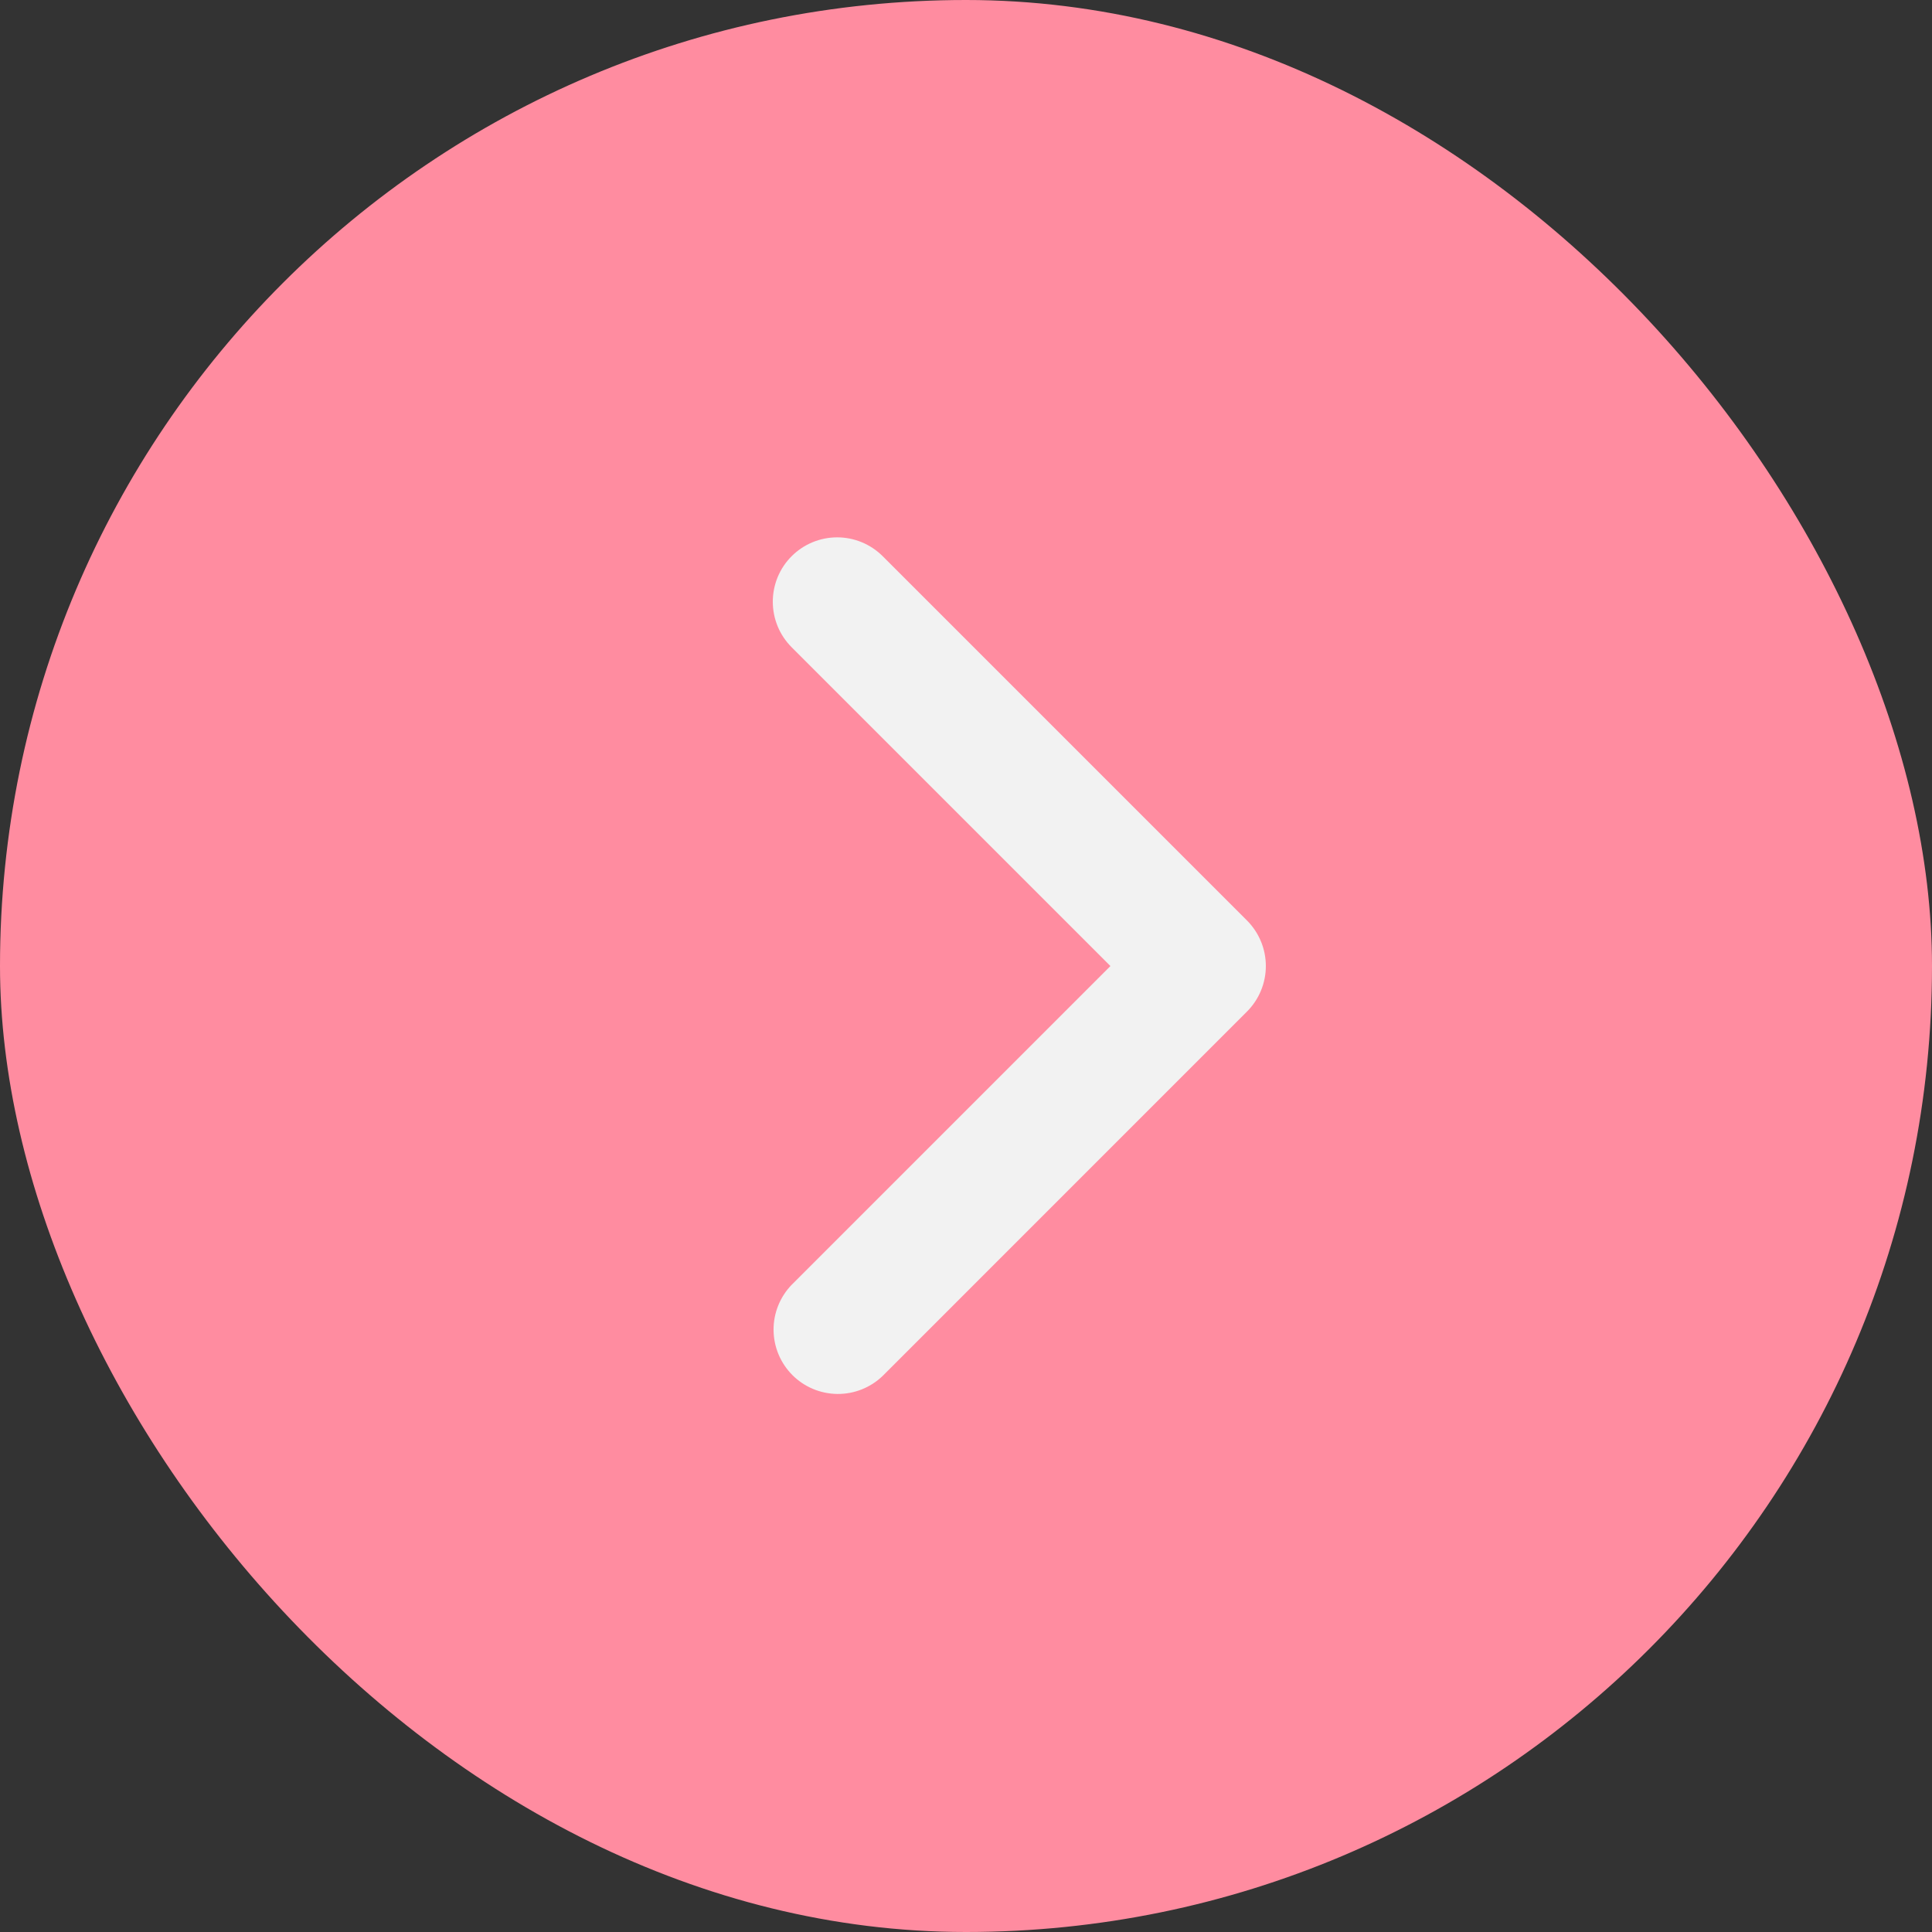 <svg width="45" height="45" viewBox="0 0 45 45" fill="none" xmlns="http://www.w3.org/2000/svg">
<rect x="0" y="0" width="45" height="45" fill="#333333" stroke="none"/>
<rect x="45" y="45" width="45" height="45" rx="22.5" transform="rotate(-180 45 45)" fill="#FF8CA0"/>
<path d="M18.439 12.955C18.157 13.236 18 13.618 18 14.015C18 14.413 18.157 14.794 18.439 15.076L25.864 22.501L18.439 29.926C18.166 30.209 18.014 30.588 18.018 30.981C18.021 31.374 18.179 31.75 18.457 32.029C18.735 32.307 19.111 32.464 19.505 32.468C19.898 32.471 20.277 32.32 20.56 32.047L29.045 23.561C29.326 23.28 29.484 22.899 29.484 22.501C29.484 22.103 29.326 21.722 29.045 21.44L20.56 12.955C20.278 12.674 19.897 12.516 19.499 12.516C19.101 12.516 18.72 12.674 18.439 12.955Z" fill="#F2F2F2"/>
</svg>
